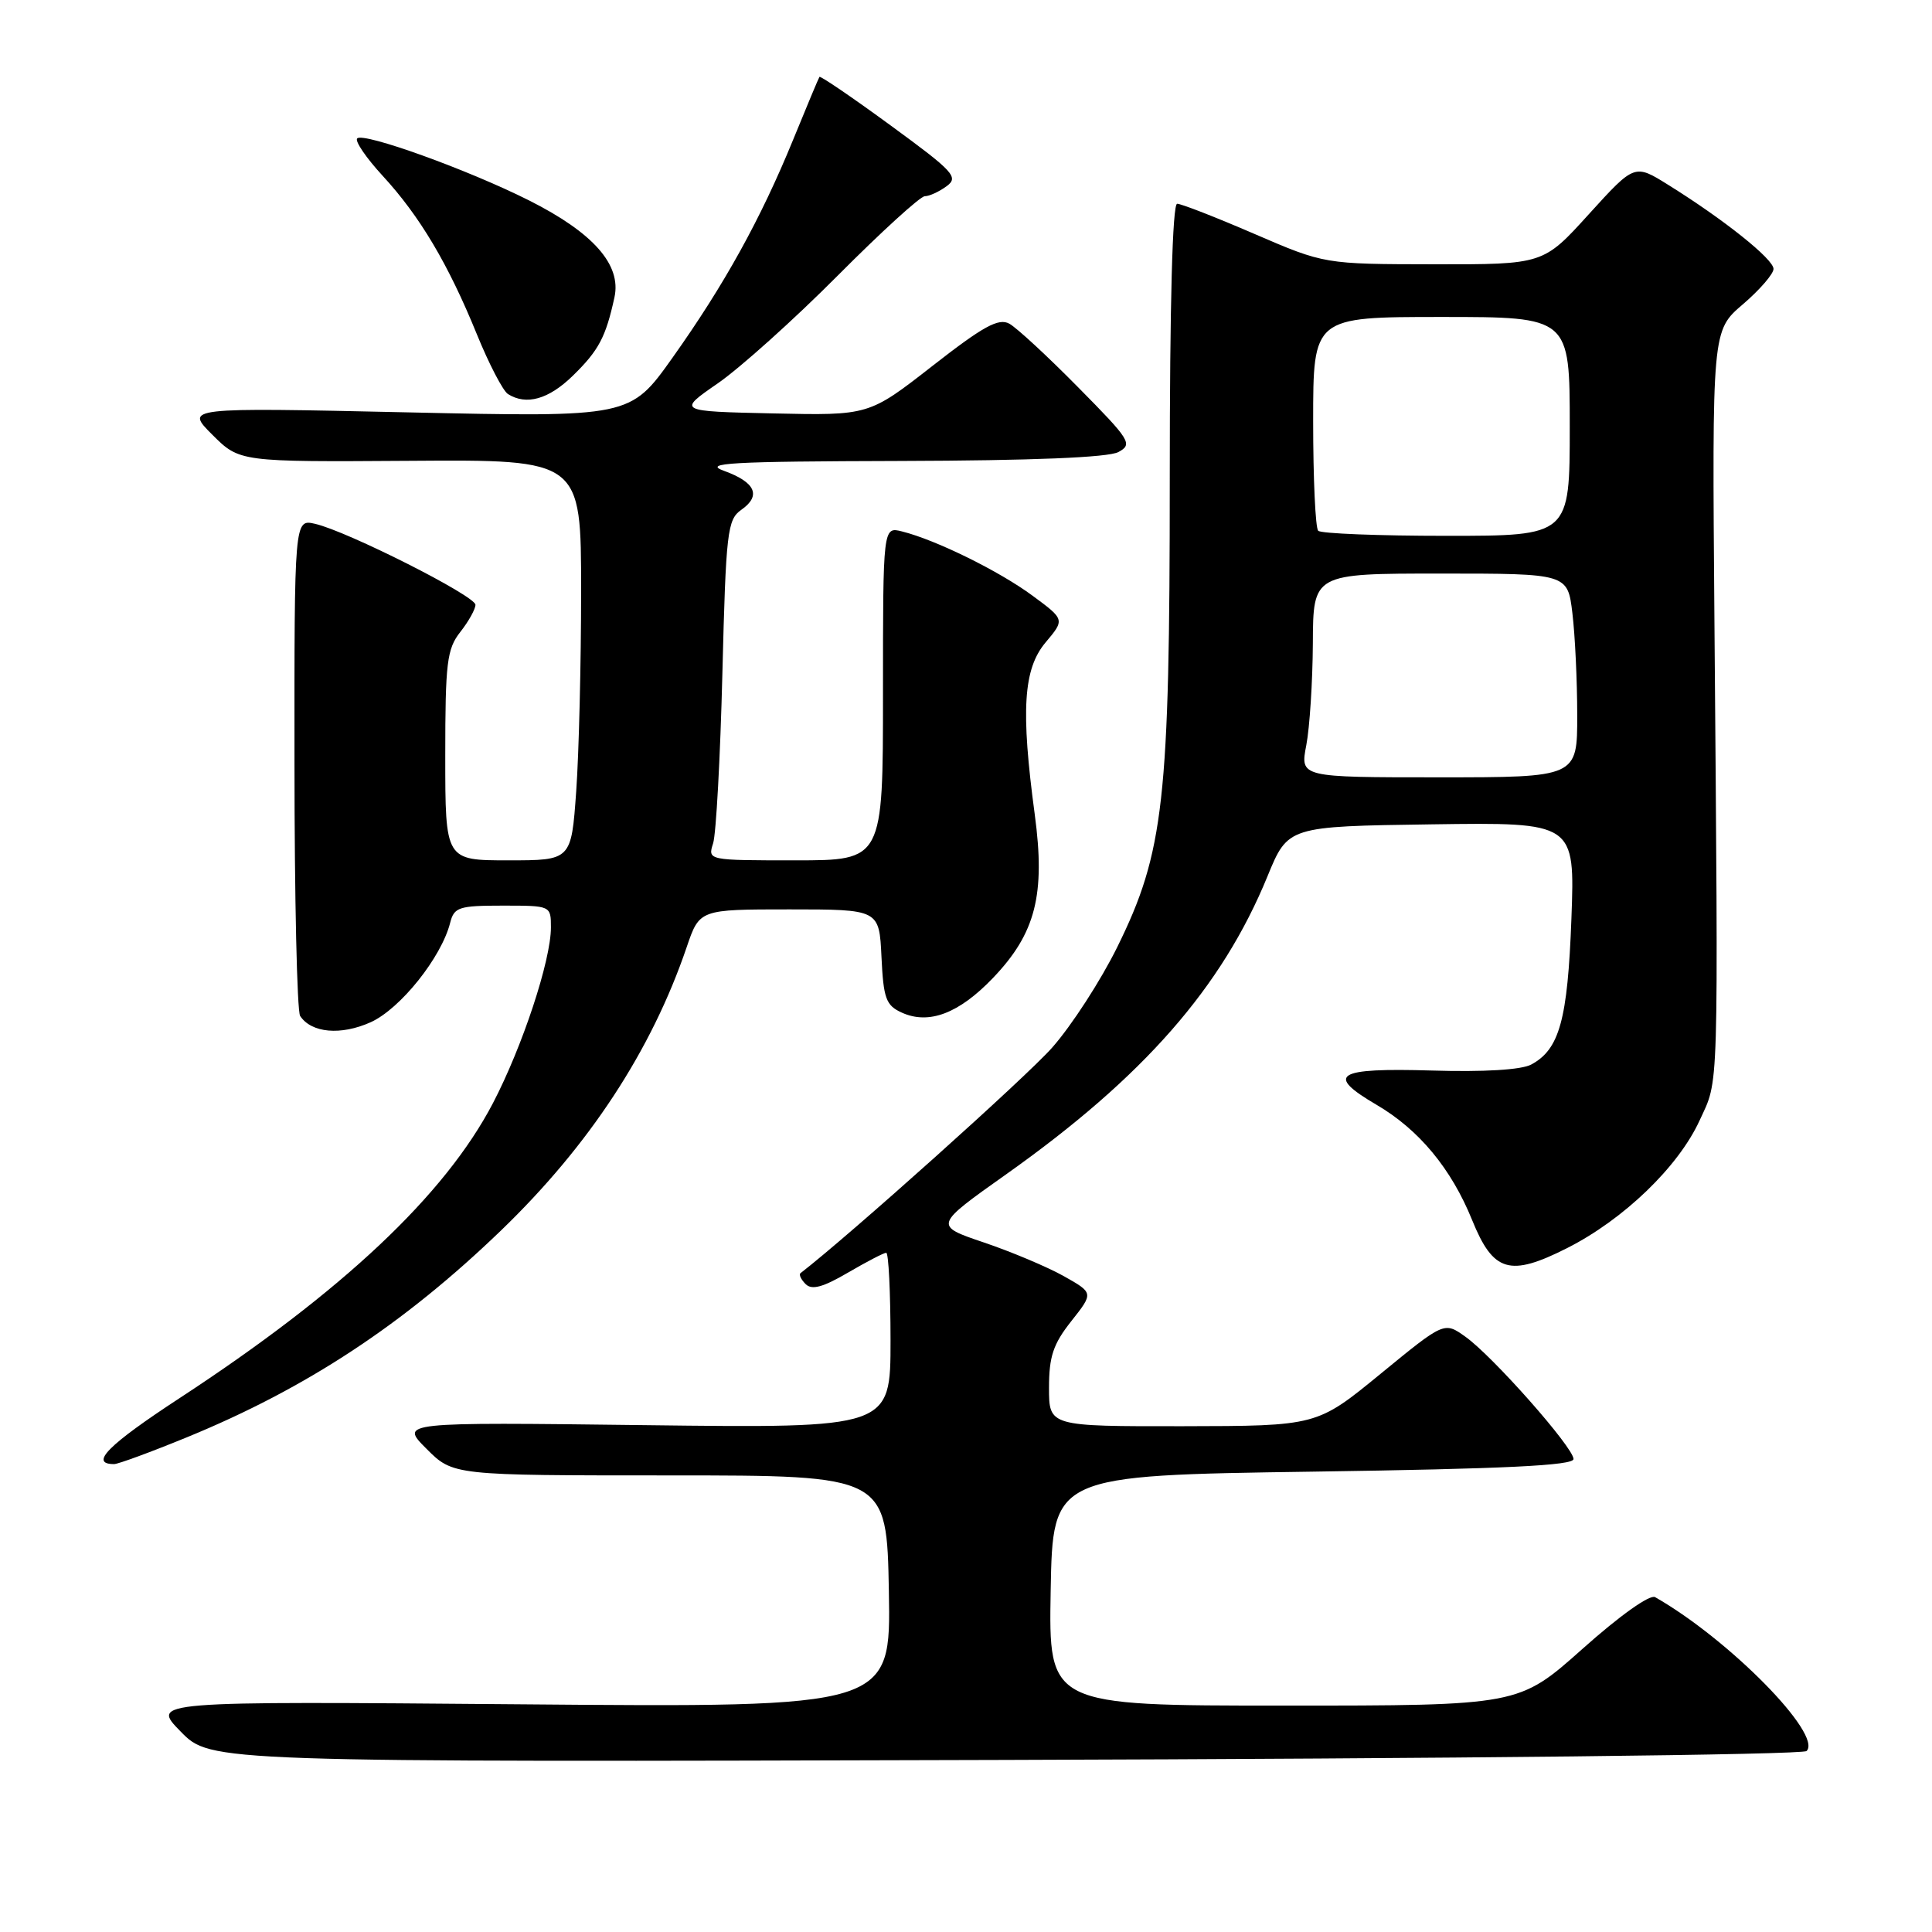 <?xml version="1.0" encoding="UTF-8" standalone="no"?>
<!DOCTYPE svg PUBLIC "-//W3C//DTD SVG 1.1//EN" "http://www.w3.org/Graphics/SVG/1.1/DTD/svg11.dtd" >
<svg xmlns="http://www.w3.org/2000/svg" xmlns:xlink="http://www.w3.org/1999/xlink" version="1.1" viewBox="0 0 256 256">
 <g >
 <path fill="currentColor"
d=" M 239.38 232.02 C 241.55 229.85 229.09 217.20 219.31 211.63 C 218.61 211.24 214.62 214.08 209.69 218.48 C 201.25 226.00 201.25 226.00 170.10 226.00 C 138.95 226.00 138.95 226.00 139.22 210.75 C 139.50 195.50 139.50 195.50 174.00 195.00 C 199.36 194.63 208.50 194.19 208.50 193.33 C 208.50 191.81 197.80 179.70 194.17 177.12 C 191.37 175.12 191.37 175.12 182.93 182.04 C 174.50 188.95 174.50 188.95 156.75 188.98 C 139.00 189.00 139.00 189.00 139.00 183.89 C 139.00 179.75 139.55 178.09 141.96 175.05 C 144.91 171.32 144.91 171.32 140.95 169.09 C 138.77 167.87 134.00 165.86 130.36 164.63 C 123.74 162.39 123.74 162.39 133.38 155.56 C 151.53 142.69 161.91 130.85 167.95 116.11 C 170.66 109.50 170.66 109.50 189.68 109.23 C 208.69 108.96 208.69 108.96 208.22 121.73 C 207.72 135.14 206.64 139.05 202.89 141.06 C 201.58 141.76 196.61 142.06 189.72 141.85 C 177.02 141.48 175.56 142.38 182.38 146.38 C 188.02 149.68 192.30 154.84 195.07 161.68 C 197.87 168.58 200.05 169.22 207.65 165.38 C 215.14 161.59 222.37 154.63 225.19 148.50 C 227.79 142.83 227.69 146.32 227.17 82.15 C 226.86 43.81 226.86 43.81 230.93 40.33 C 233.17 38.41 235.00 36.30 235.00 35.63 C 235.00 34.33 228.39 29.06 221.04 24.49 C 216.59 21.71 216.59 21.71 210.54 28.37 C 204.50 35.04 204.50 35.04 190.00 35.02 C 175.50 35.00 175.50 35.00 166.23 31.00 C 161.14 28.80 156.53 27.00 155.98 27.00 C 155.36 27.00 155.00 40.19 155.00 63.37 C 155.00 106.12 154.24 112.92 148.04 125.50 C 145.87 129.90 142.00 135.89 139.42 138.81 C 136.01 142.68 112.54 163.71 106.07 168.70 C 105.83 168.88 106.14 169.54 106.75 170.15 C 107.57 170.97 109.05 170.57 112.36 168.63 C 114.83 167.19 117.11 166.00 117.43 166.00 C 117.74 166.00 118.00 171.23 118.00 177.62 C 118.00 189.24 118.00 189.24 85.49 188.84 C 52.98 188.44 52.98 188.44 56.51 191.97 C 60.03 195.50 60.03 195.50 88.77 195.50 C 117.50 195.50 117.50 195.50 117.78 210.87 C 118.05 226.25 118.05 226.25 69.02 225.83 C 19.99 225.42 19.99 225.42 23.96 229.46 C 27.92 233.50 27.92 233.50 133.21 233.20 C 192.62 233.03 238.88 232.52 239.38 232.02 Z  M 24.81 190.43 C 40.63 183.94 53.50 175.46 66.36 163.07 C 78.08 151.78 86.33 139.19 90.99 125.50 C 92.69 120.50 92.69 120.50 104.60 120.50 C 116.50 120.50 116.50 120.50 116.80 126.79 C 117.06 132.30 117.39 133.22 119.48 134.17 C 123.07 135.81 127.06 134.30 131.57 129.59 C 137.23 123.68 138.54 118.55 137.11 107.92 C 135.25 94.09 135.59 88.64 138.55 85.12 C 141.10 82.09 141.10 82.09 136.80 78.92 C 132.38 75.66 124.01 71.54 119.53 70.42 C 117.00 69.78 117.00 69.78 117.00 91.89 C 117.00 114.00 117.00 114.00 105.38 114.00 C 93.79 114.00 93.77 114.00 94.49 111.75 C 94.89 110.51 95.44 100.38 95.72 89.23 C 96.19 70.42 96.38 68.85 98.23 67.55 C 100.90 65.68 100.11 63.90 95.94 62.39 C 93.04 61.35 96.71 61.14 119.32 61.08 C 136.79 61.03 146.85 60.62 148.19 59.90 C 150.12 58.86 149.80 58.34 142.87 51.33 C 138.82 47.22 134.71 43.42 133.74 42.89 C 132.32 42.11 130.30 43.22 123.55 48.49 C 115.13 55.06 115.13 55.06 102.44 54.78 C 89.75 54.50 89.75 54.50 95.12 50.79 C 98.08 48.74 105.22 42.33 110.98 36.54 C 116.75 30.74 121.95 26.00 122.54 26.00 C 123.13 26.00 124.43 25.41 125.42 24.68 C 127.07 23.48 126.40 22.75 118.01 16.62 C 112.94 12.91 108.70 10.02 108.58 10.19 C 108.46 10.36 106.90 14.10 105.10 18.50 C 100.80 29.02 95.98 37.73 89.11 47.40 C 83.50 55.29 83.50 55.29 54.01 54.64 C 24.52 53.99 24.52 53.99 28.13 57.60 C 31.75 61.21 31.75 61.21 54.37 61.06 C 77.00 60.90 77.00 60.90 77.00 78.30 C 77.00 87.86 76.71 99.81 76.35 104.85 C 75.70 114.00 75.70 114.00 67.35 114.00 C 59.00 114.00 59.00 114.00 59.00 100.13 C 59.00 87.78 59.22 85.99 61.00 83.73 C 62.10 82.33 63.00 80.71 63.00 80.14 C 63.00 78.96 46.02 70.39 41.75 69.41 C 39.00 68.78 39.00 68.78 39.02 101.14 C 39.02 118.94 39.36 134.00 39.77 134.62 C 41.26 136.88 45.16 137.23 49.12 135.45 C 53.05 133.67 58.49 126.86 59.65 122.27 C 60.17 120.21 60.80 120.00 66.61 120.00 C 72.99 120.00 73.00 120.00 73.00 122.89 C 73.00 127.26 69.23 138.67 65.32 146.17 C 58.95 158.36 45.35 171.16 23.78 185.27 C 14.32 191.46 11.79 194.00 15.12 194.00 C 15.66 194.00 20.03 192.39 24.81 190.43 Z  M 75.92 49.77 C 79.34 46.43 80.27 44.67 81.42 39.39 C 82.36 35.08 78.61 30.84 70.11 26.56 C 62.02 22.49 48.17 17.50 47.33 18.34 C 46.99 18.68 48.51 20.91 50.70 23.29 C 55.62 28.63 59.39 34.97 63.19 44.30 C 64.79 48.23 66.64 51.78 67.30 52.21 C 69.74 53.75 72.70 52.92 75.92 49.77 Z  M 173.09 98.75 C 173.54 96.41 173.93 90.34 173.96 85.25 C 174.00 76.00 174.00 76.00 190.86 76.00 C 207.72 76.00 207.72 76.00 208.35 81.25 C 208.70 84.14 208.99 90.21 208.99 94.75 C 209.00 103.00 209.00 103.00 190.63 103.00 C 172.27 103.00 172.27 103.00 173.09 98.75 Z  M 174.67 70.33 C 174.30 69.97 174.00 63.44 174.00 55.83 C 174.00 42.00 174.00 42.00 191.00 42.00 C 208.00 42.00 208.00 42.00 208.00 56.50 C 208.00 71.00 208.00 71.00 191.67 71.00 C 182.68 71.00 175.03 70.70 174.67 70.33 Z "/>
</g>
</svg>